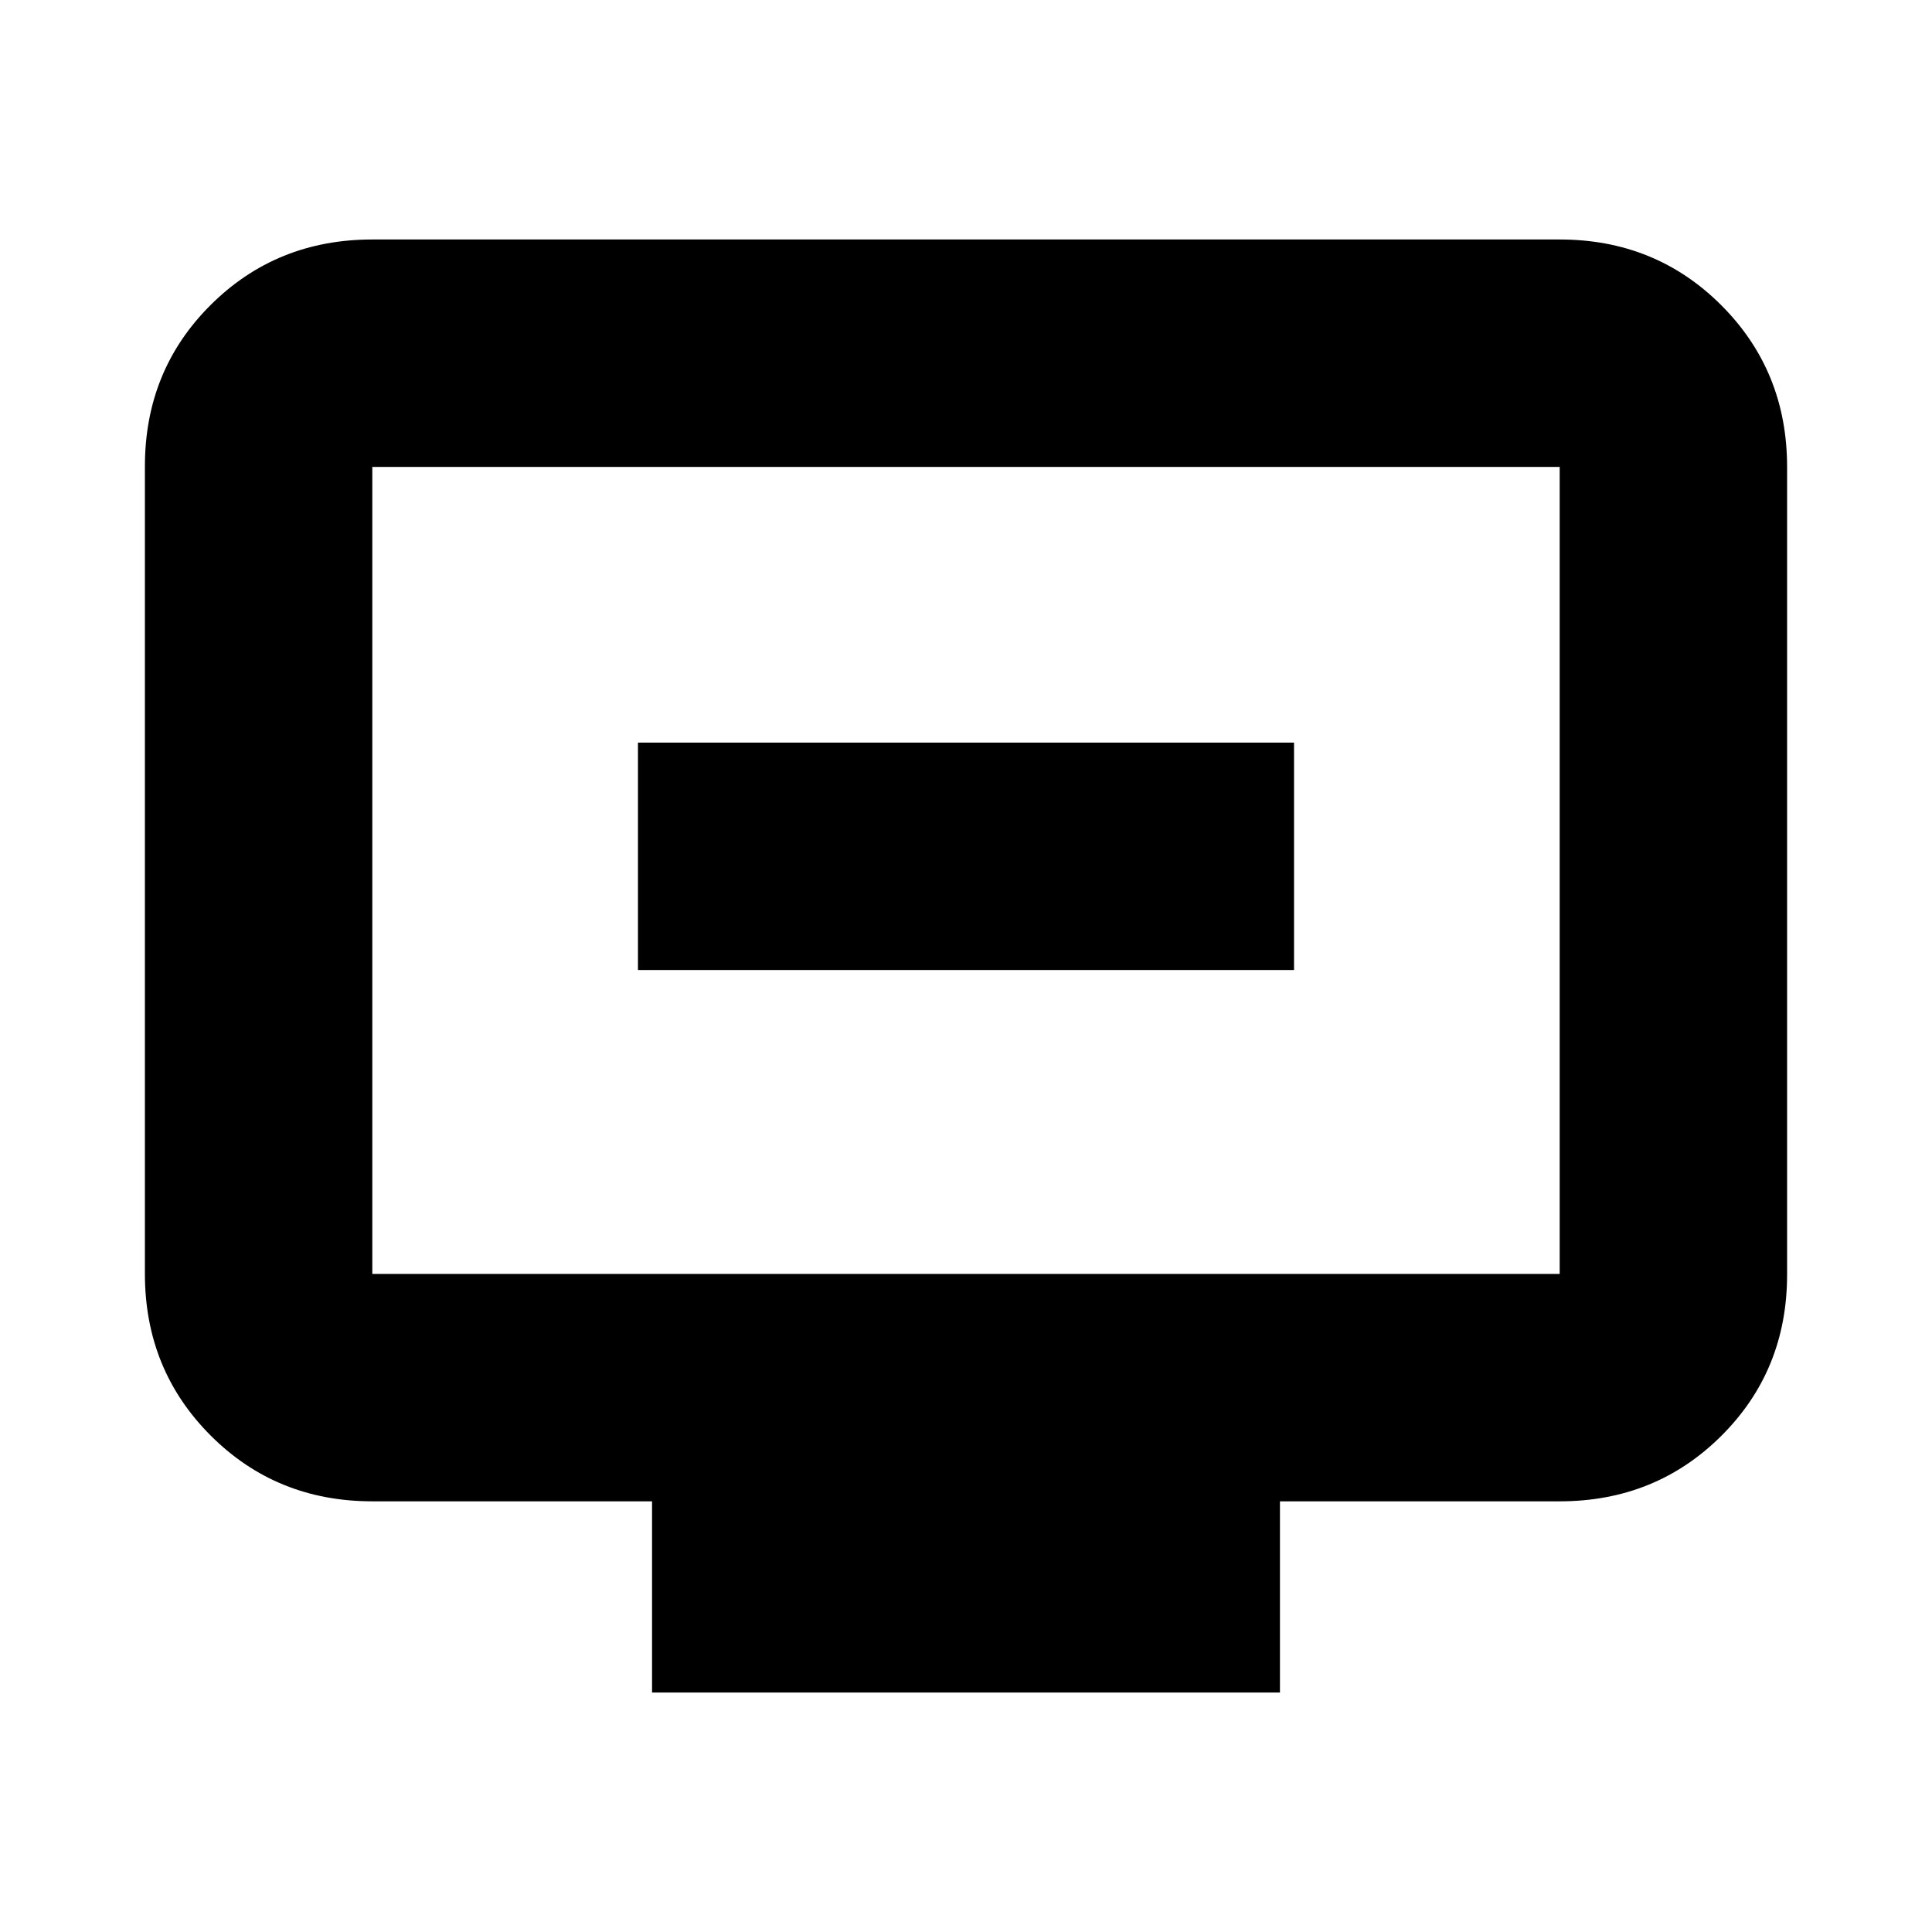 <svg xmlns="http://www.w3.org/2000/svg" height="20" viewBox="0 -960 960 960" width="20"><path d="M317-478h326v-113H317v113Zm7 359v-95H185q-47.64 0-80.32-32.69Q72-279.39 72-327.04v-401.24q0-47.66 32.68-80.19T185-841h590q47.64 0 80.32 32.69Q888-775.61 888-727.96v401.24q0 47.66-32.68 80.19T775-214H636v95H324ZM185-327h590v-401H185v401Zm0 0v-401 401Z"/></svg>